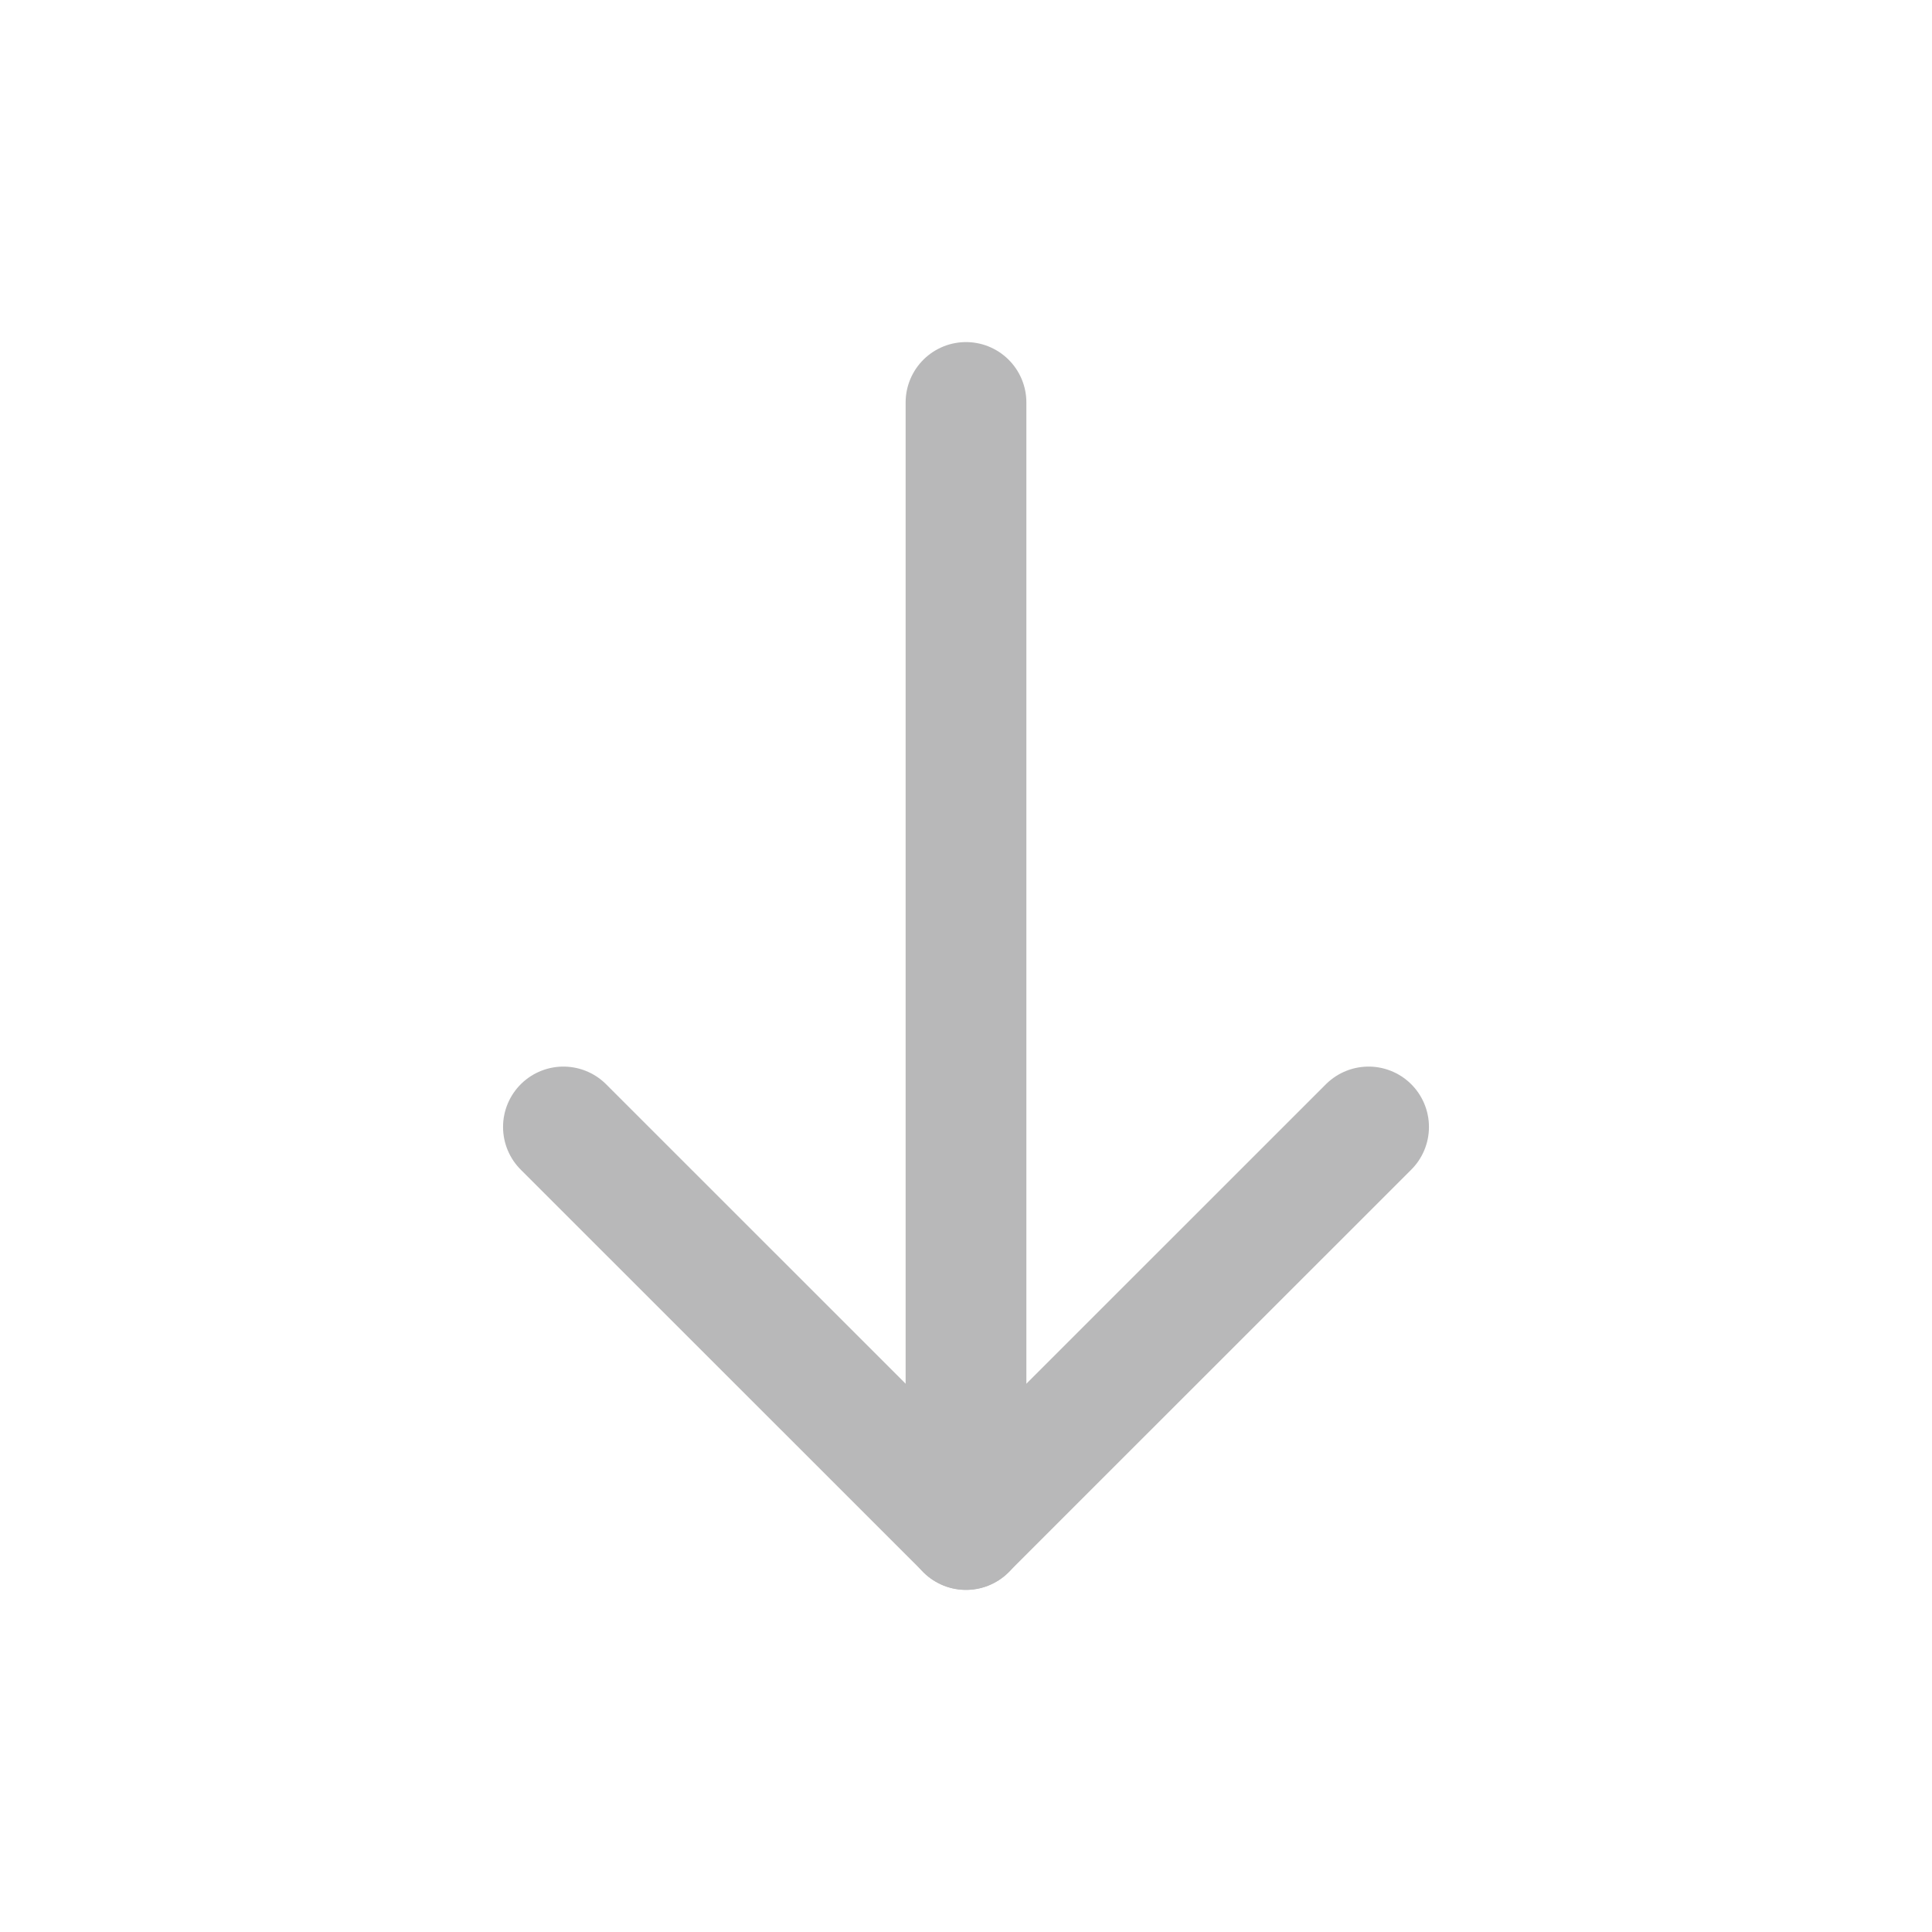<svg width="16" height="16" viewBox="0 0 16 16" fill="none" xmlns="http://www.w3.org/2000/svg">
<path d="M8 12.667L8 3.333" stroke="#B8B8B9" stroke-linecap="round" stroke-linejoin="round"/>
<path d="M11.334 9.333L8 12.666L4.666 9.333" stroke="#B8B8B9" stroke-linecap="round" stroke-linejoin="round"/>
</svg>
